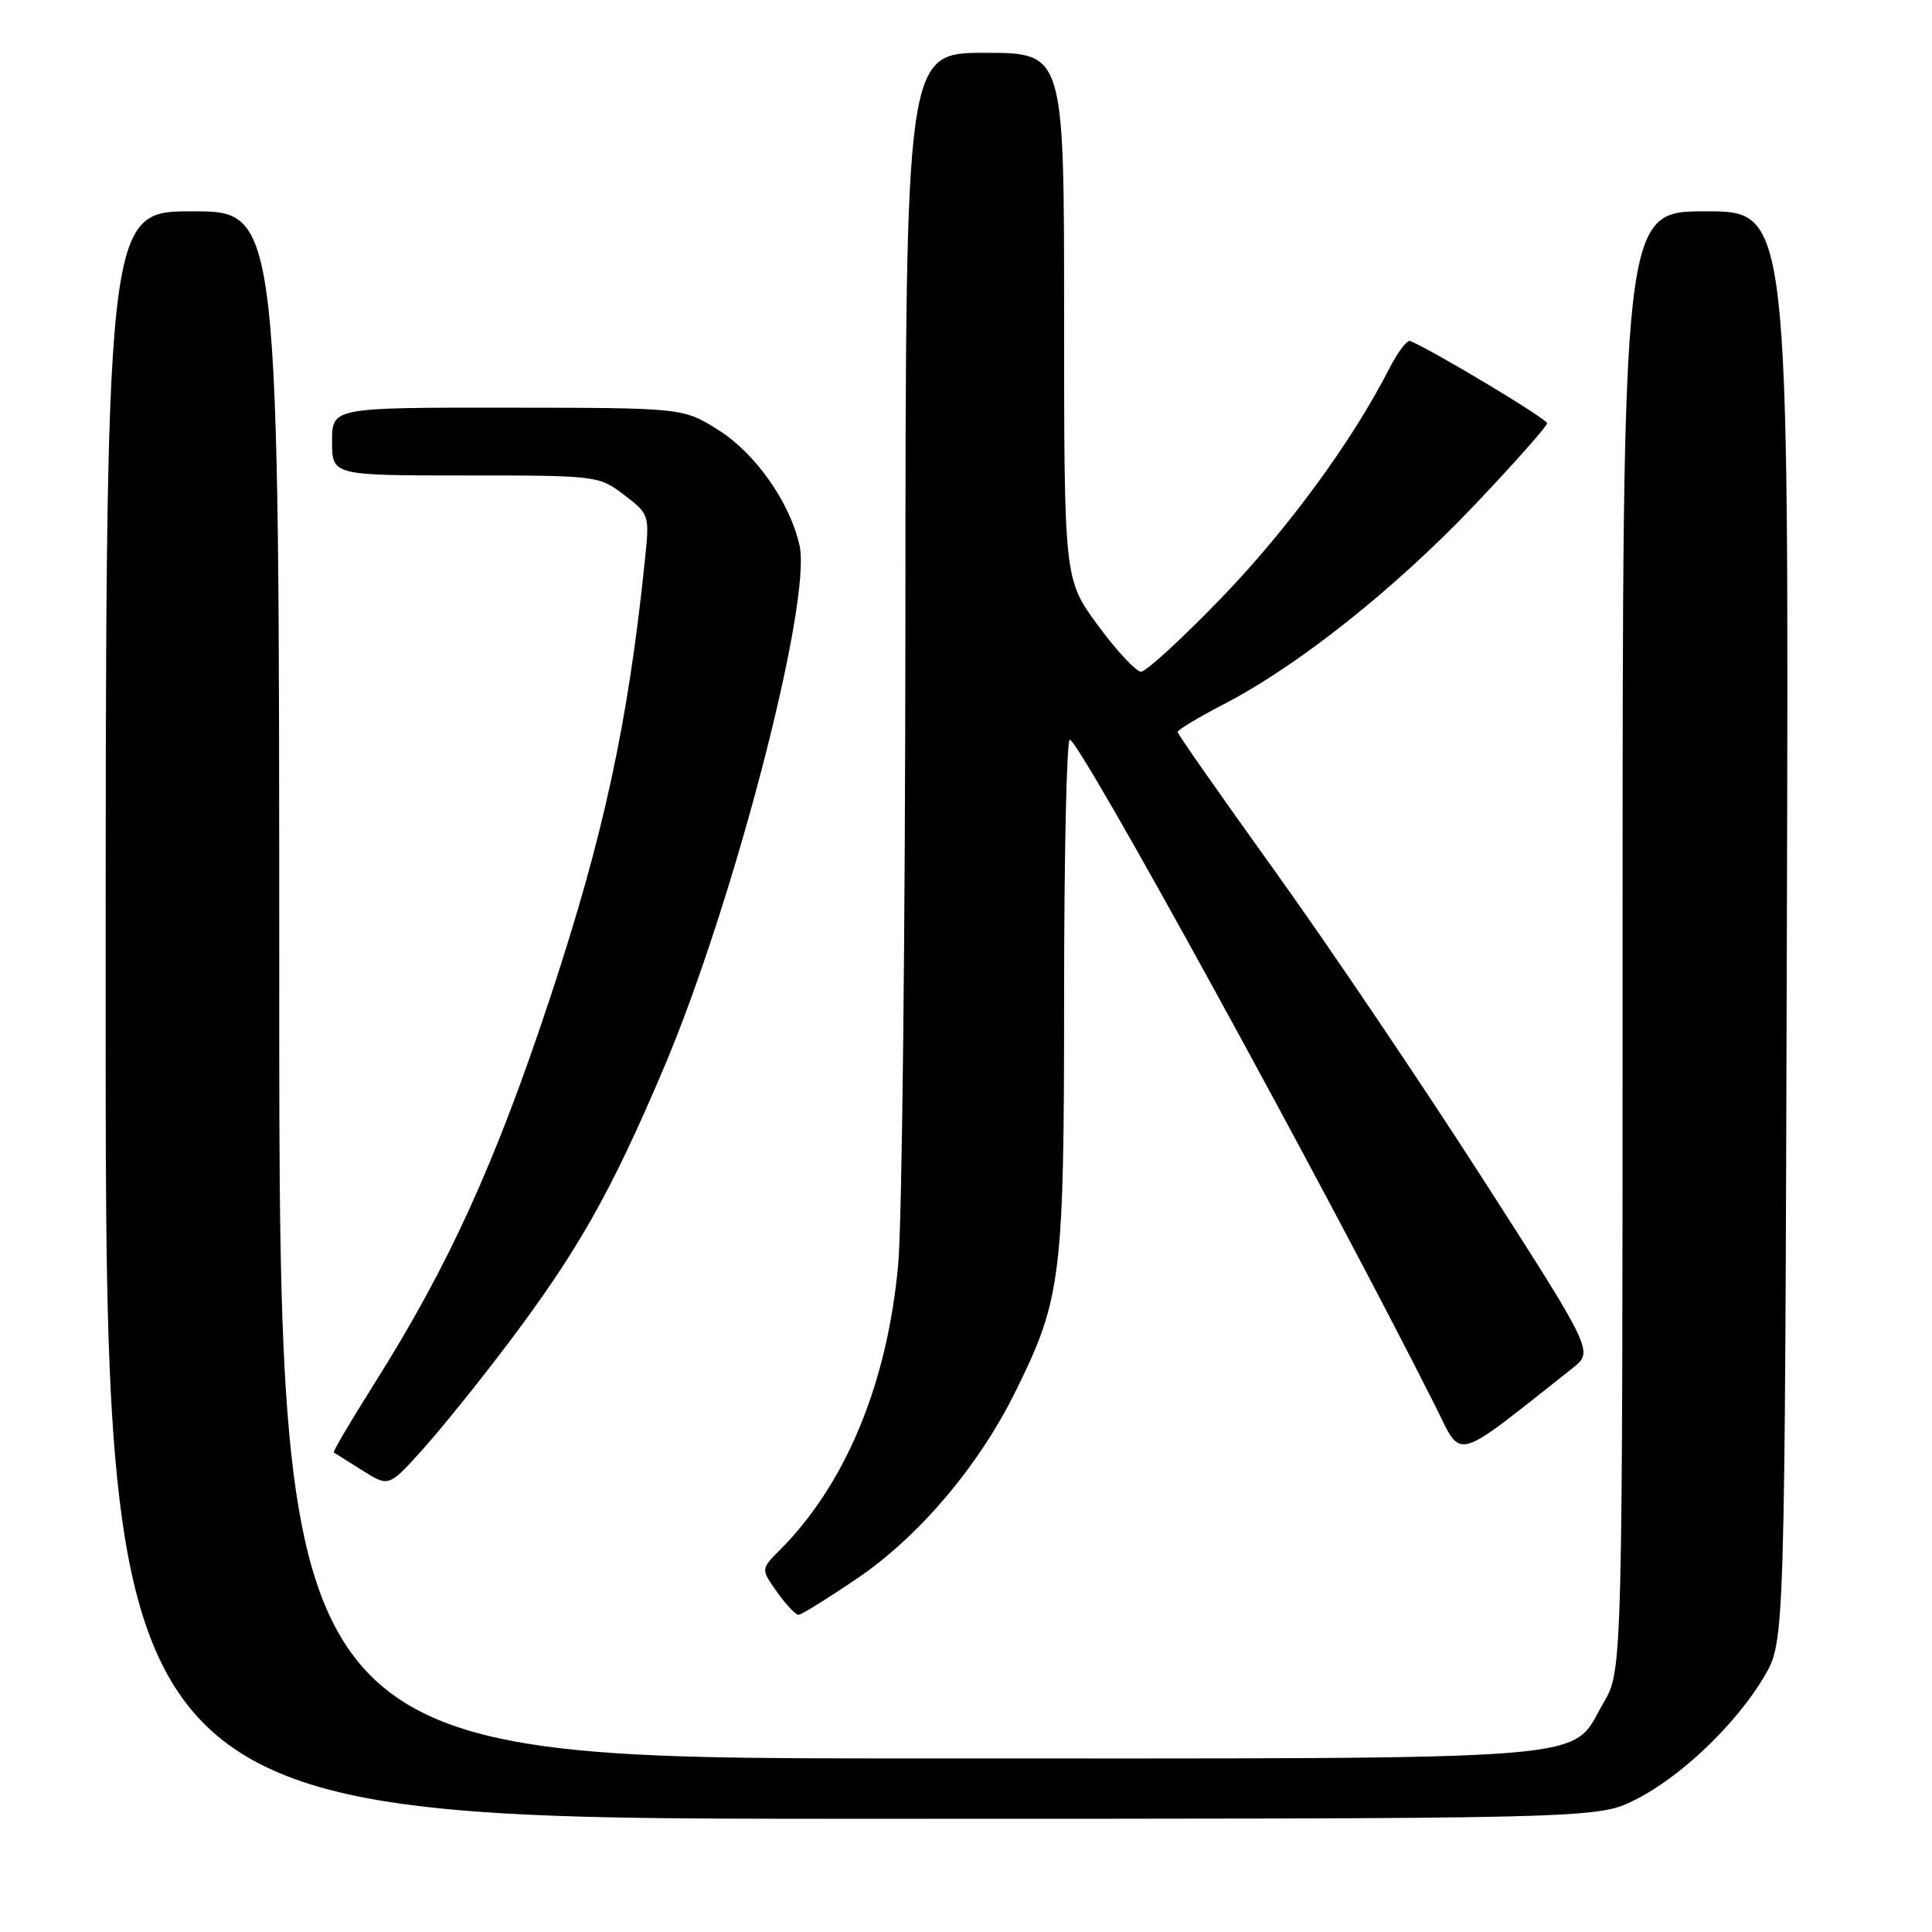 <?xml version="1.0" encoding="UTF-8" standalone="no"?>
<!DOCTYPE svg PUBLIC "-//W3C//DTD SVG 1.1//EN" "http://www.w3.org/Graphics/SVG/1.1/DTD/svg11.dtd" >
<svg xmlns="http://www.w3.org/2000/svg" xmlns:xlink="http://www.w3.org/1999/xlink" version="1.1" viewBox="0 0 256 256">
 <g >
 <path fill="currentColor"
d=" M 216.65 238.49 C 222.71 235.47 230.07 228.43 233.79 222.11 C 236.50 217.50 236.50 217.50 236.77 122.75 C 237.04 28.00 237.04 28.00 226.02 28.00 C 215.00 28.00 215.00 28.00 215.00 124.66 C 215.00 221.32 215.00 221.32 212.46 225.66 C 207.87 233.49 214.04 233.00 120.55 233.00 C 37.00 233.00 37.00 233.00 37.00 130.50 C 37.00 28.00 37.00 28.00 25.50 28.00 C 14.00 28.00 14.00 28.00 14.00 134.50 C 14.00 241.00 14.00 241.00 112.80 241.00 C 211.61 241.00 211.61 241.00 216.65 238.49 Z  M 113.48 209.22 C 121.71 203.66 129.62 194.34 134.50 184.50 C 140.66 172.06 141.00 169.33 141.00 131.79 C 141.00 113.21 141.34 98.01 141.75 98.02 C 143.09 98.07 175.59 157.31 190.13 186.20 C 193.84 193.58 192.28 194.00 208.37 181.29 C 211.17 179.08 211.17 179.08 196.34 155.99 C 188.18 143.30 175.78 124.94 168.78 115.21 C 161.79 105.47 156.05 97.28 156.04 97.00 C 156.02 96.72 158.82 95.04 162.25 93.26 C 172.02 88.20 184.85 78.00 195.37 66.94 C 200.66 61.36 205.00 56.48 205.00 56.08 C 205.00 55.51 190.05 46.53 186.86 45.18 C 186.44 45.01 185.18 46.69 184.04 48.92 C 179.19 58.44 170.60 70.16 161.82 79.25 C 156.64 84.61 151.86 89.00 151.20 89.00 C 150.54 89.00 147.97 86.25 145.50 82.89 C 141.00 76.78 141.00 76.78 141.00 41.89 C 141.00 7.00 141.00 7.00 130.50 7.00 C 120.00 7.00 120.00 7.00 119.97 82.25 C 119.95 123.64 119.52 162.00 119.02 167.50 C 117.59 183.32 112.05 196.67 103.31 205.41 C 100.81 207.92 100.81 207.92 102.97 210.96 C 104.16 212.63 105.44 213.99 105.82 213.97 C 106.19 213.96 109.64 211.82 113.48 209.22 Z  M 67.12 178.28 C 76.52 165.85 80.93 158.07 87.96 141.50 C 97.23 119.64 107.60 79.72 105.94 72.28 C 104.67 66.56 100.10 60.07 95.19 56.98 C 90.50 54.04 90.50 54.04 67.25 54.02 C 44.00 54.00 44.00 54.00 44.00 58.50 C 44.00 63.00 44.00 63.00 61.66 63.00 C 79.10 63.00 79.35 63.03 82.70 65.58 C 86.06 68.15 86.08 68.21 85.44 74.33 C 83.22 95.82 80.00 110.70 72.96 132.01 C 65.66 154.09 59.47 167.70 49.57 183.39 C 46.48 188.29 44.08 192.36 44.23 192.46 C 44.38 192.55 46.08 193.62 48.00 194.83 C 51.50 197.03 51.50 197.03 55.82 192.27 C 58.20 189.64 63.29 183.35 67.12 178.28 Z "/>
</g>
</svg>